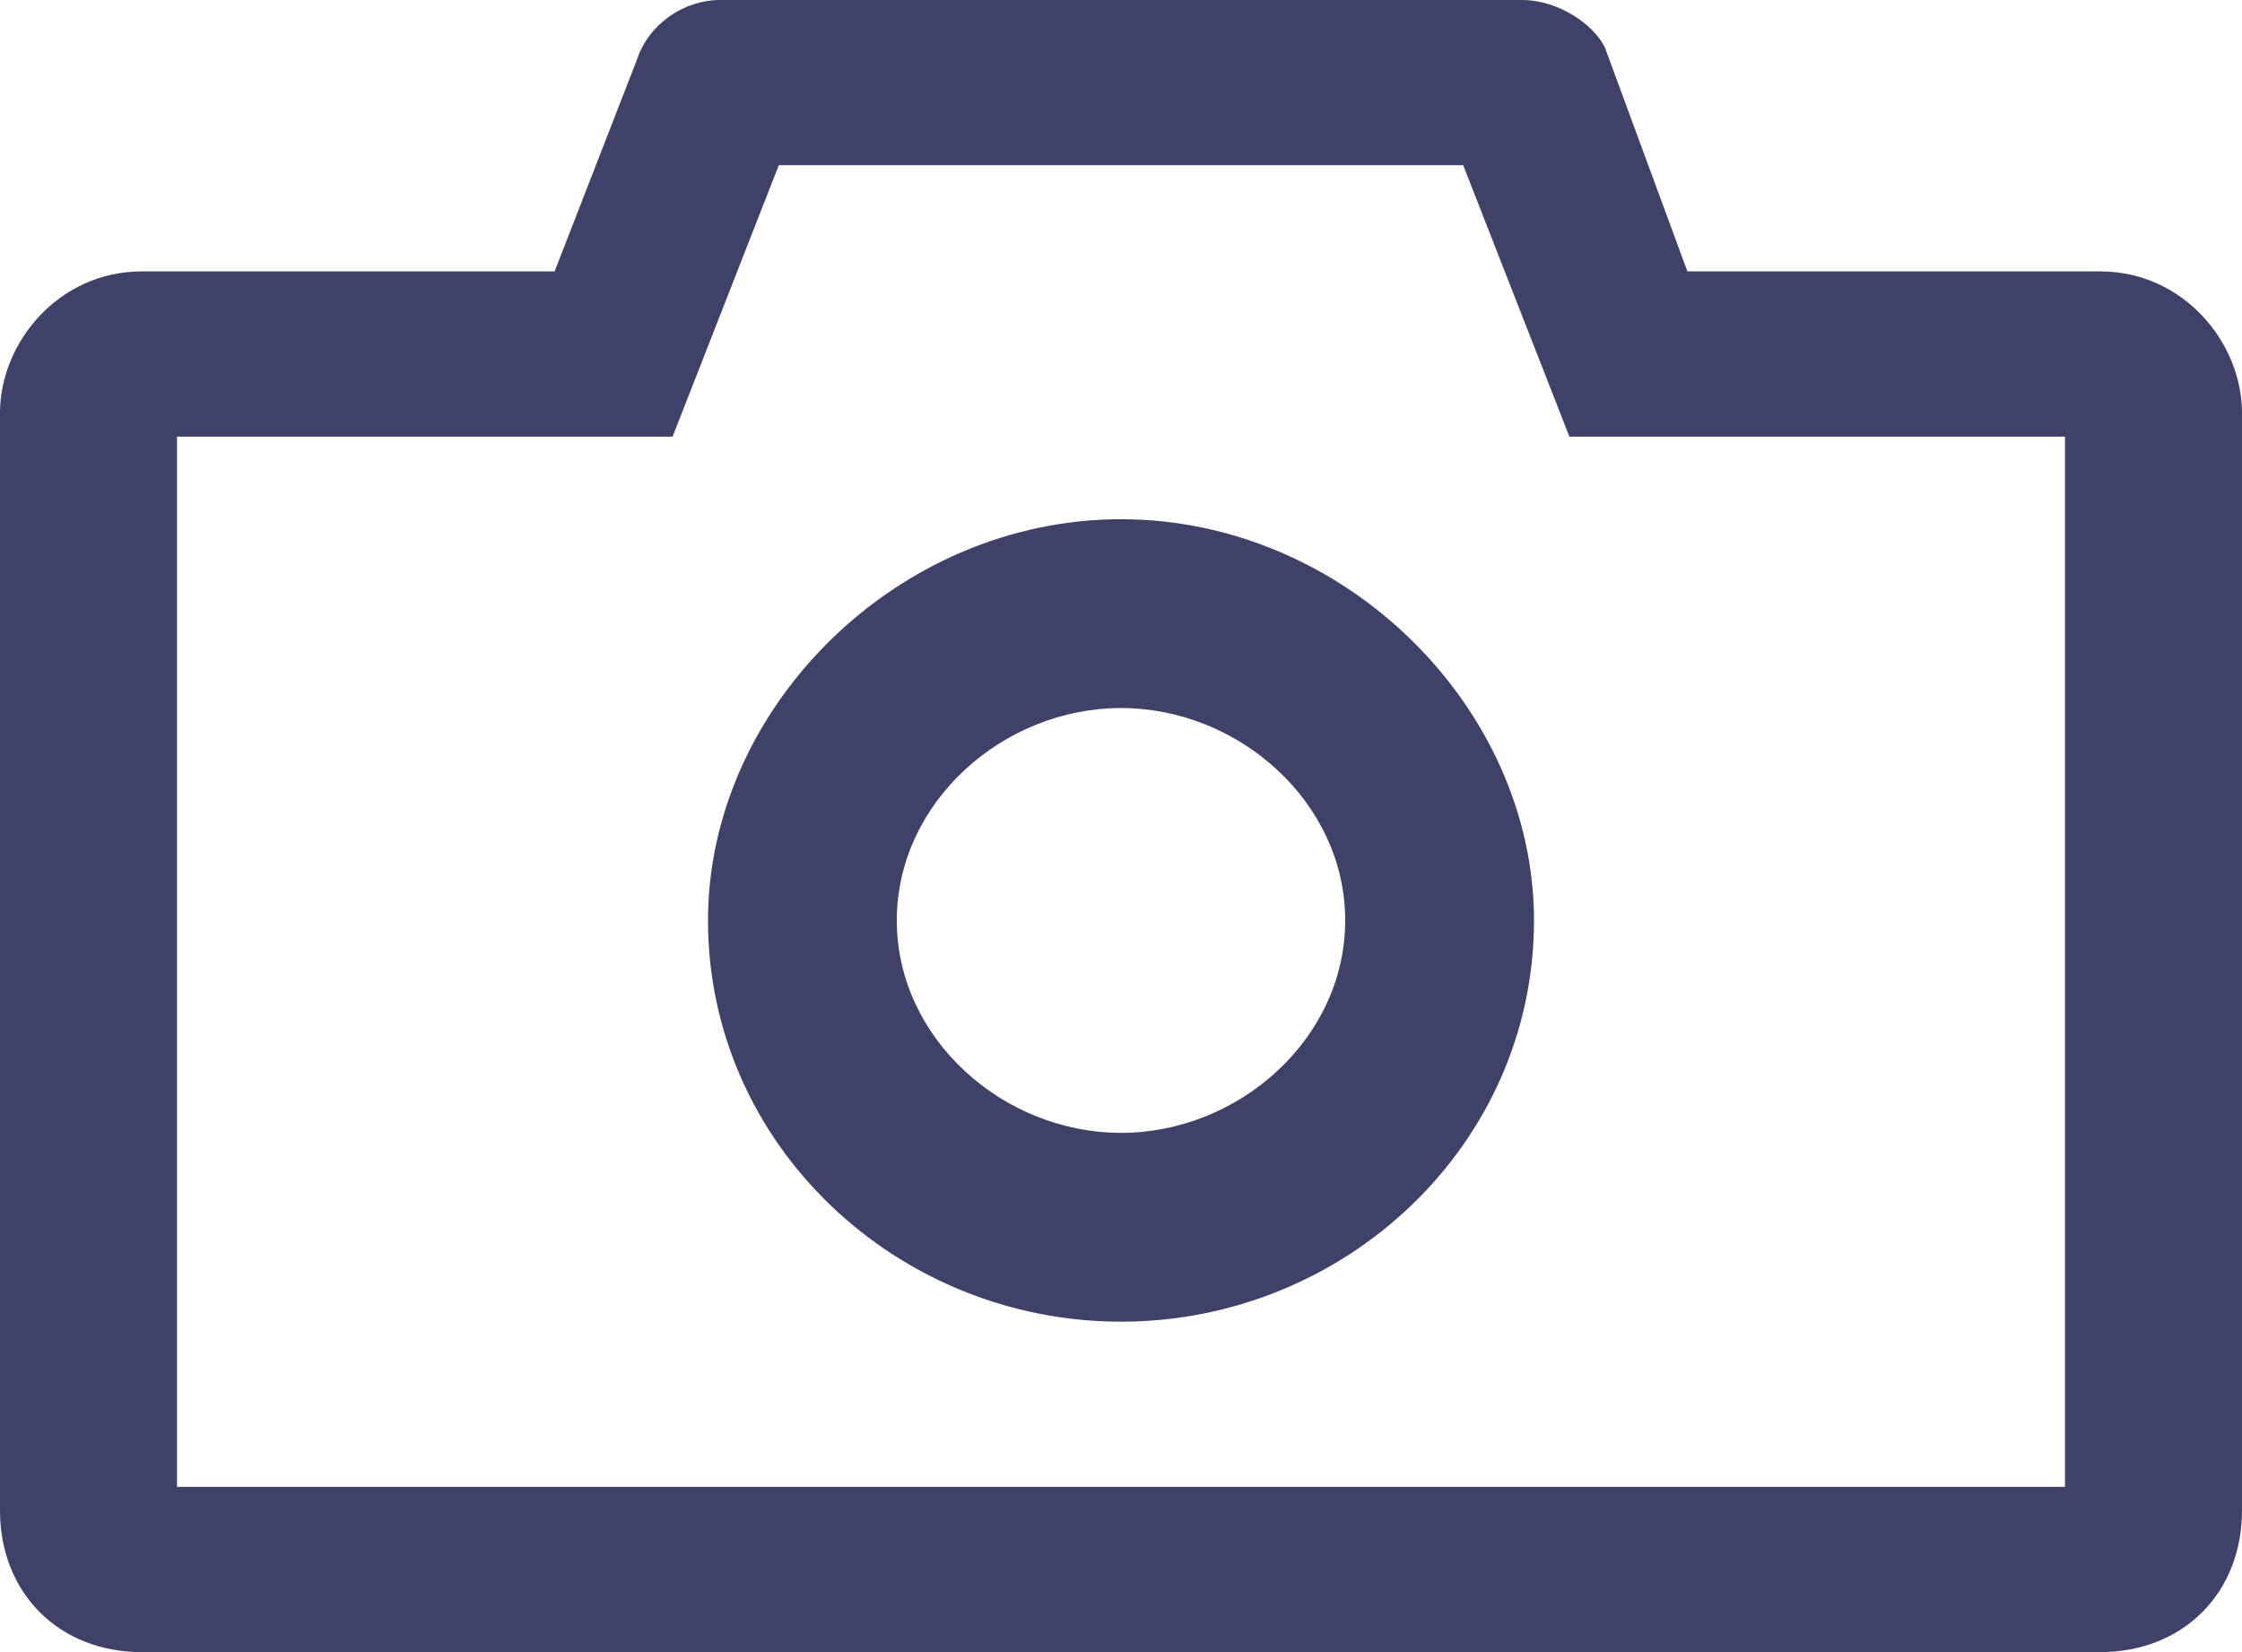<?xml version="1.0" encoding="utf-8"?>
<!-- Generator: Adobe Illustrator 21.1.0, SVG Export Plug-In . SVG Version: 6.00 Build 0)  -->
<svg version="1.1" id="Layer_1" xmlns="http://www.w3.org/2000/svg" xmlns:xlink="http://www.w3.org/1999/xlink" x="0px" y="0px"
	 width="19px" height="14px" viewBox="0 0 19 14" style="enable-background:new 0 0 19 14;" xml:space="preserve">
<style type="text/css">
	.st0{fill:#3F4168;}
</style>
<g>
	<g>
		<path class="st0" d="M17.8,2.3h-3.5l-0.7-1.9C13.5,0.2,13.2,0,12.9,0H6.1C5.8,0,5.5,0.2,5.4,0.5L4.7,2.3H1.2C0.5,2.3,0,2.9,0,3.5
			v9.3C0,13.5,0.5,14,1.2,14h16.6c0.7,0,1.2-0.5,1.2-1.2V3.5C19,2.9,18.5,2.3,17.8,2.3z M17.5,12.6H1.5V3.7h4.2l0.9-2.3h5.8l0.9,2.3
			h4.2V12.6z M9.5,4.4C7.6,4.4,6,6,6,7.8c0,1.9,1.6,3.4,3.5,3.4c1.9,0,3.5-1.5,3.5-3.4C13,6,11.4,4.4,9.5,4.4z M9.5,9.6
			c-1,0-1.9-0.8-1.9-1.8c0-1,0.9-1.8,1.9-1.8c1,0,1.9,0.8,1.9,1.8C11.4,8.8,10.5,9.6,9.5,9.6z"/>
	</g>
</g>
</svg>
